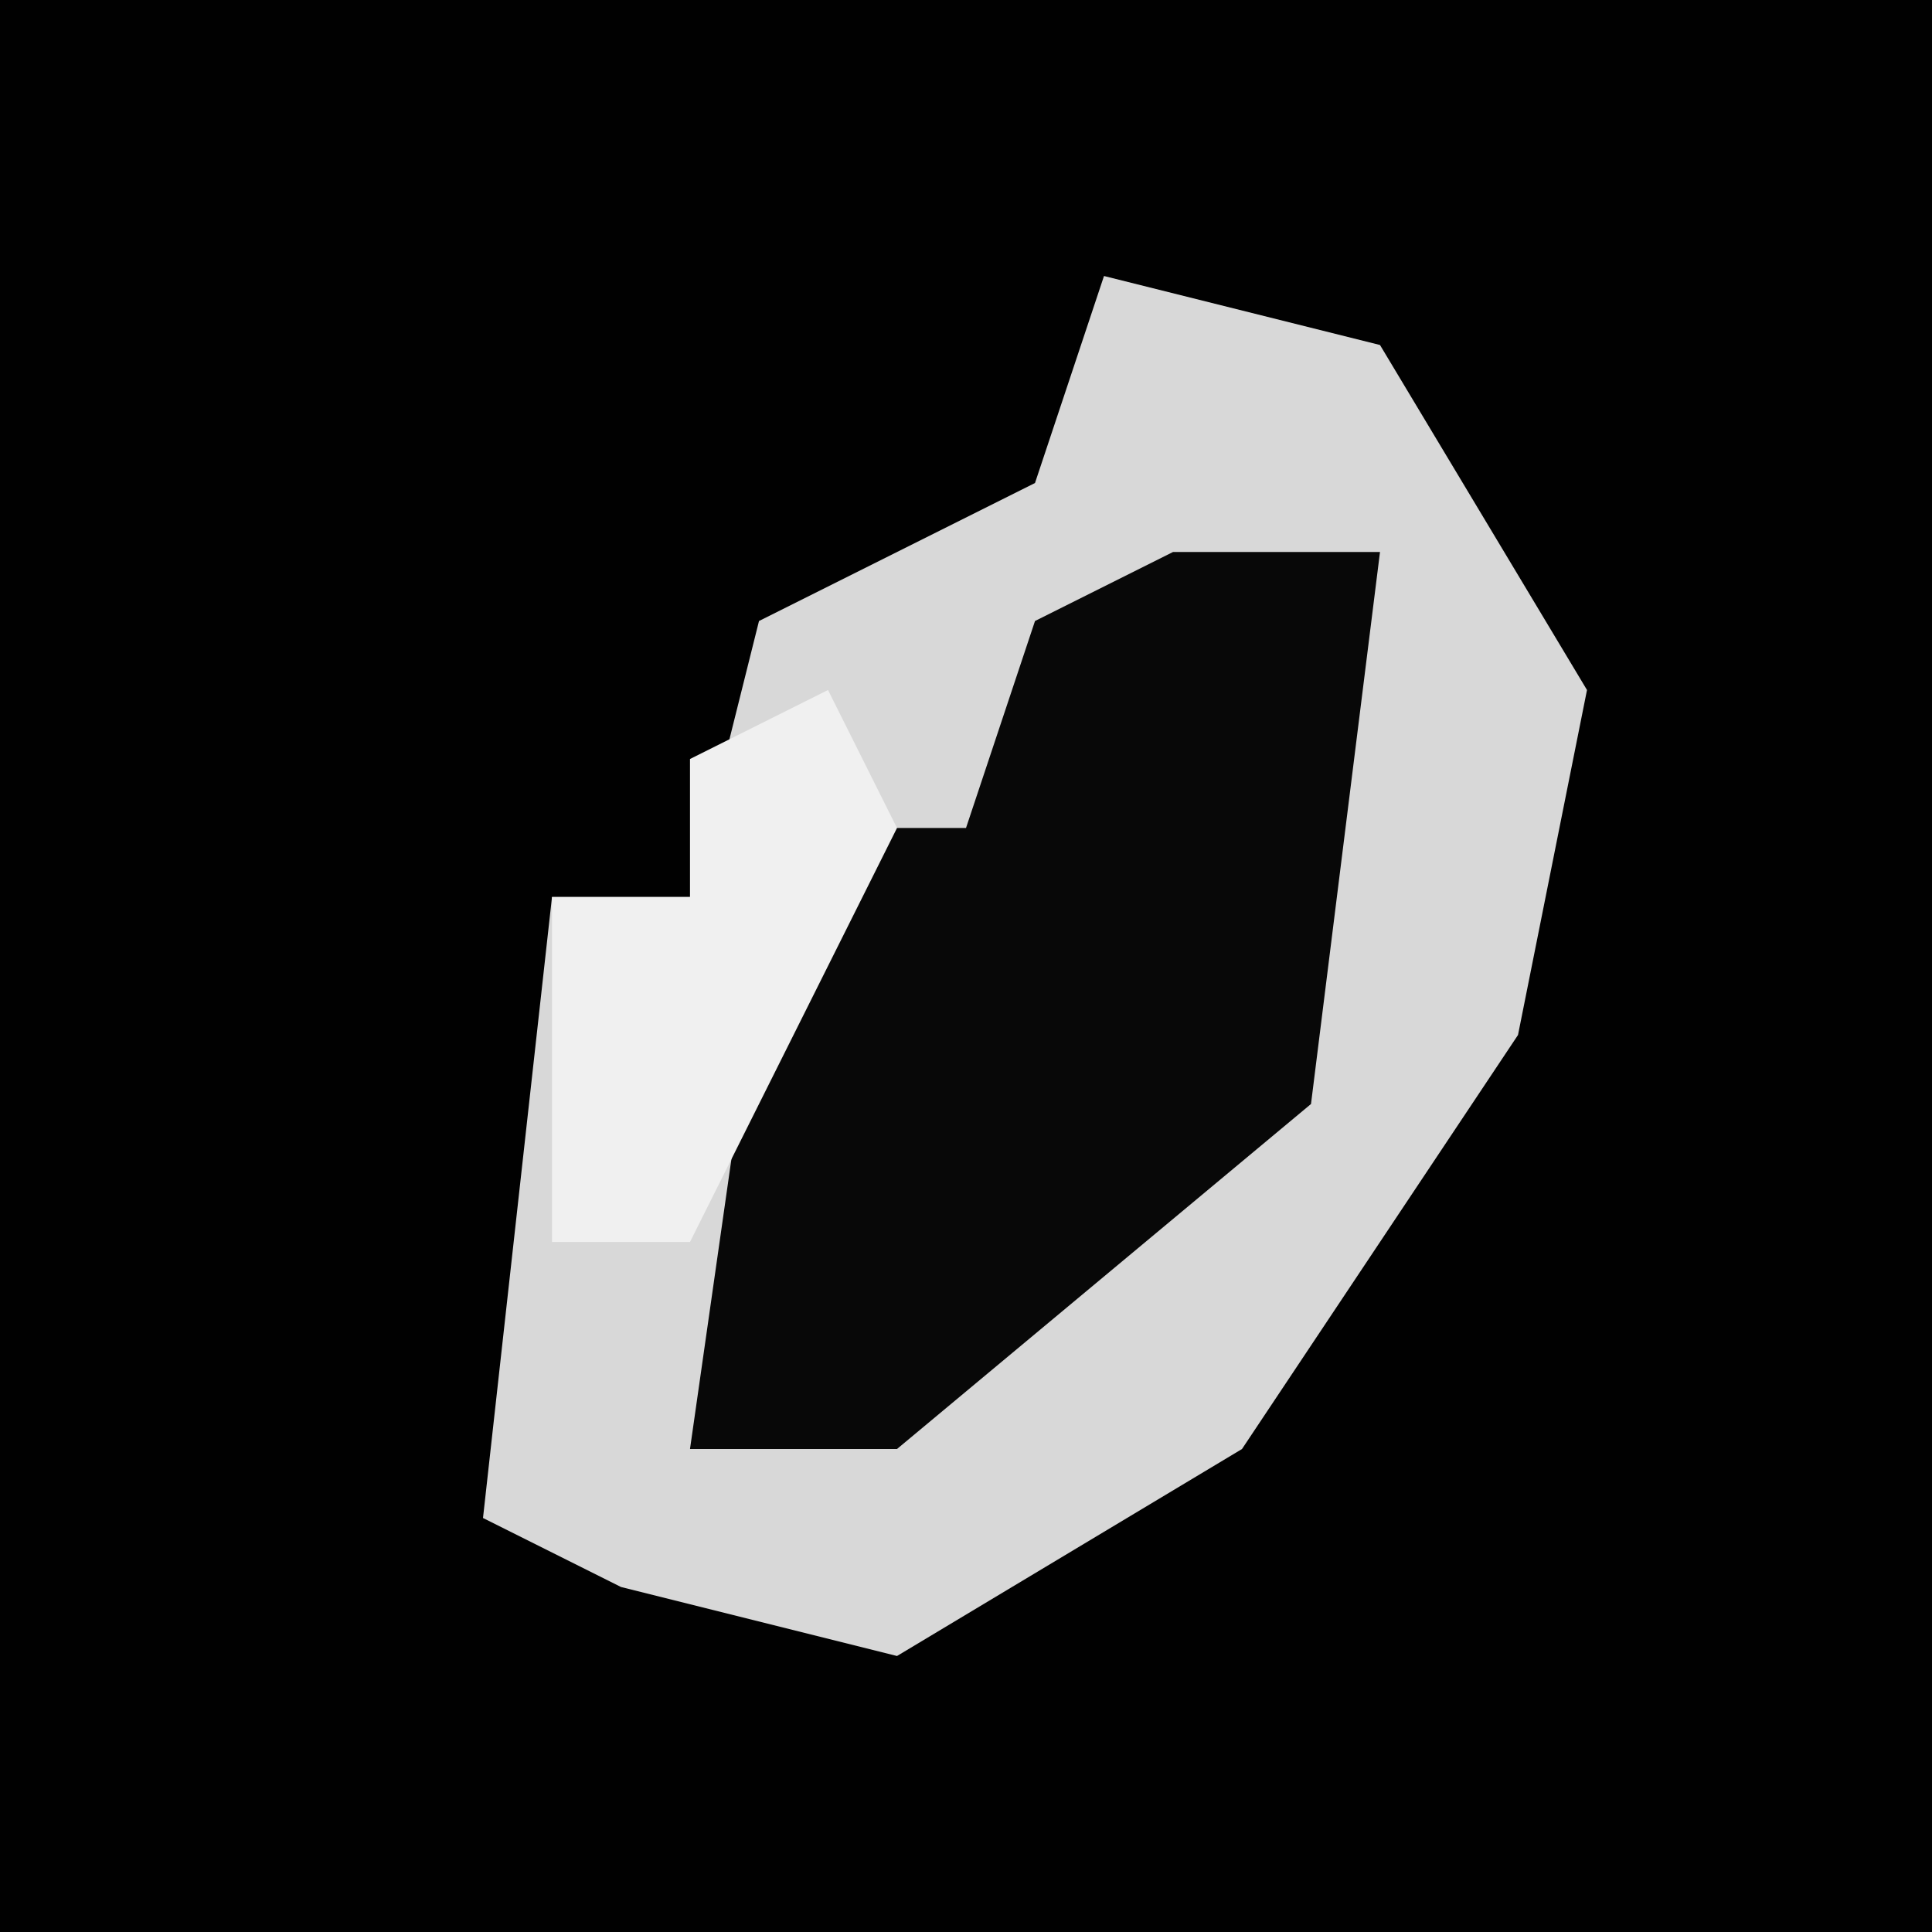 <?xml version="1.0" encoding="UTF-8"?>
<svg version="1.1" xmlns="http://www.w3.org/2000/svg" width="28" height="28">
<path d="M0,0 L28,0 L28,28 L0,28 Z " fill="#010101" transform="translate(0,0)"/>
<path d="M0,0 L4,1 L7,6 L6,11 L2,17 L-3,20 L-7,19 L-9,18 L-8,9 L-6,9 L-5,5 L-1,3 Z " fill="#D8D8D8" transform="translate(16,4)"/>
<path d="M0,0 L3,0 L2,8 L-4,13 L-7,13 L-6,6 L-5,4 L-3,4 L-2,1 Z " fill="#080808" transform="translate(17,8)"/>
<path d="M0,0 L1,2 L-2,8 L-4,8 L-4,3 L-2,3 L-2,1 Z " fill="#F0F0F0" transform="translate(12,10)"/>
</svg>
